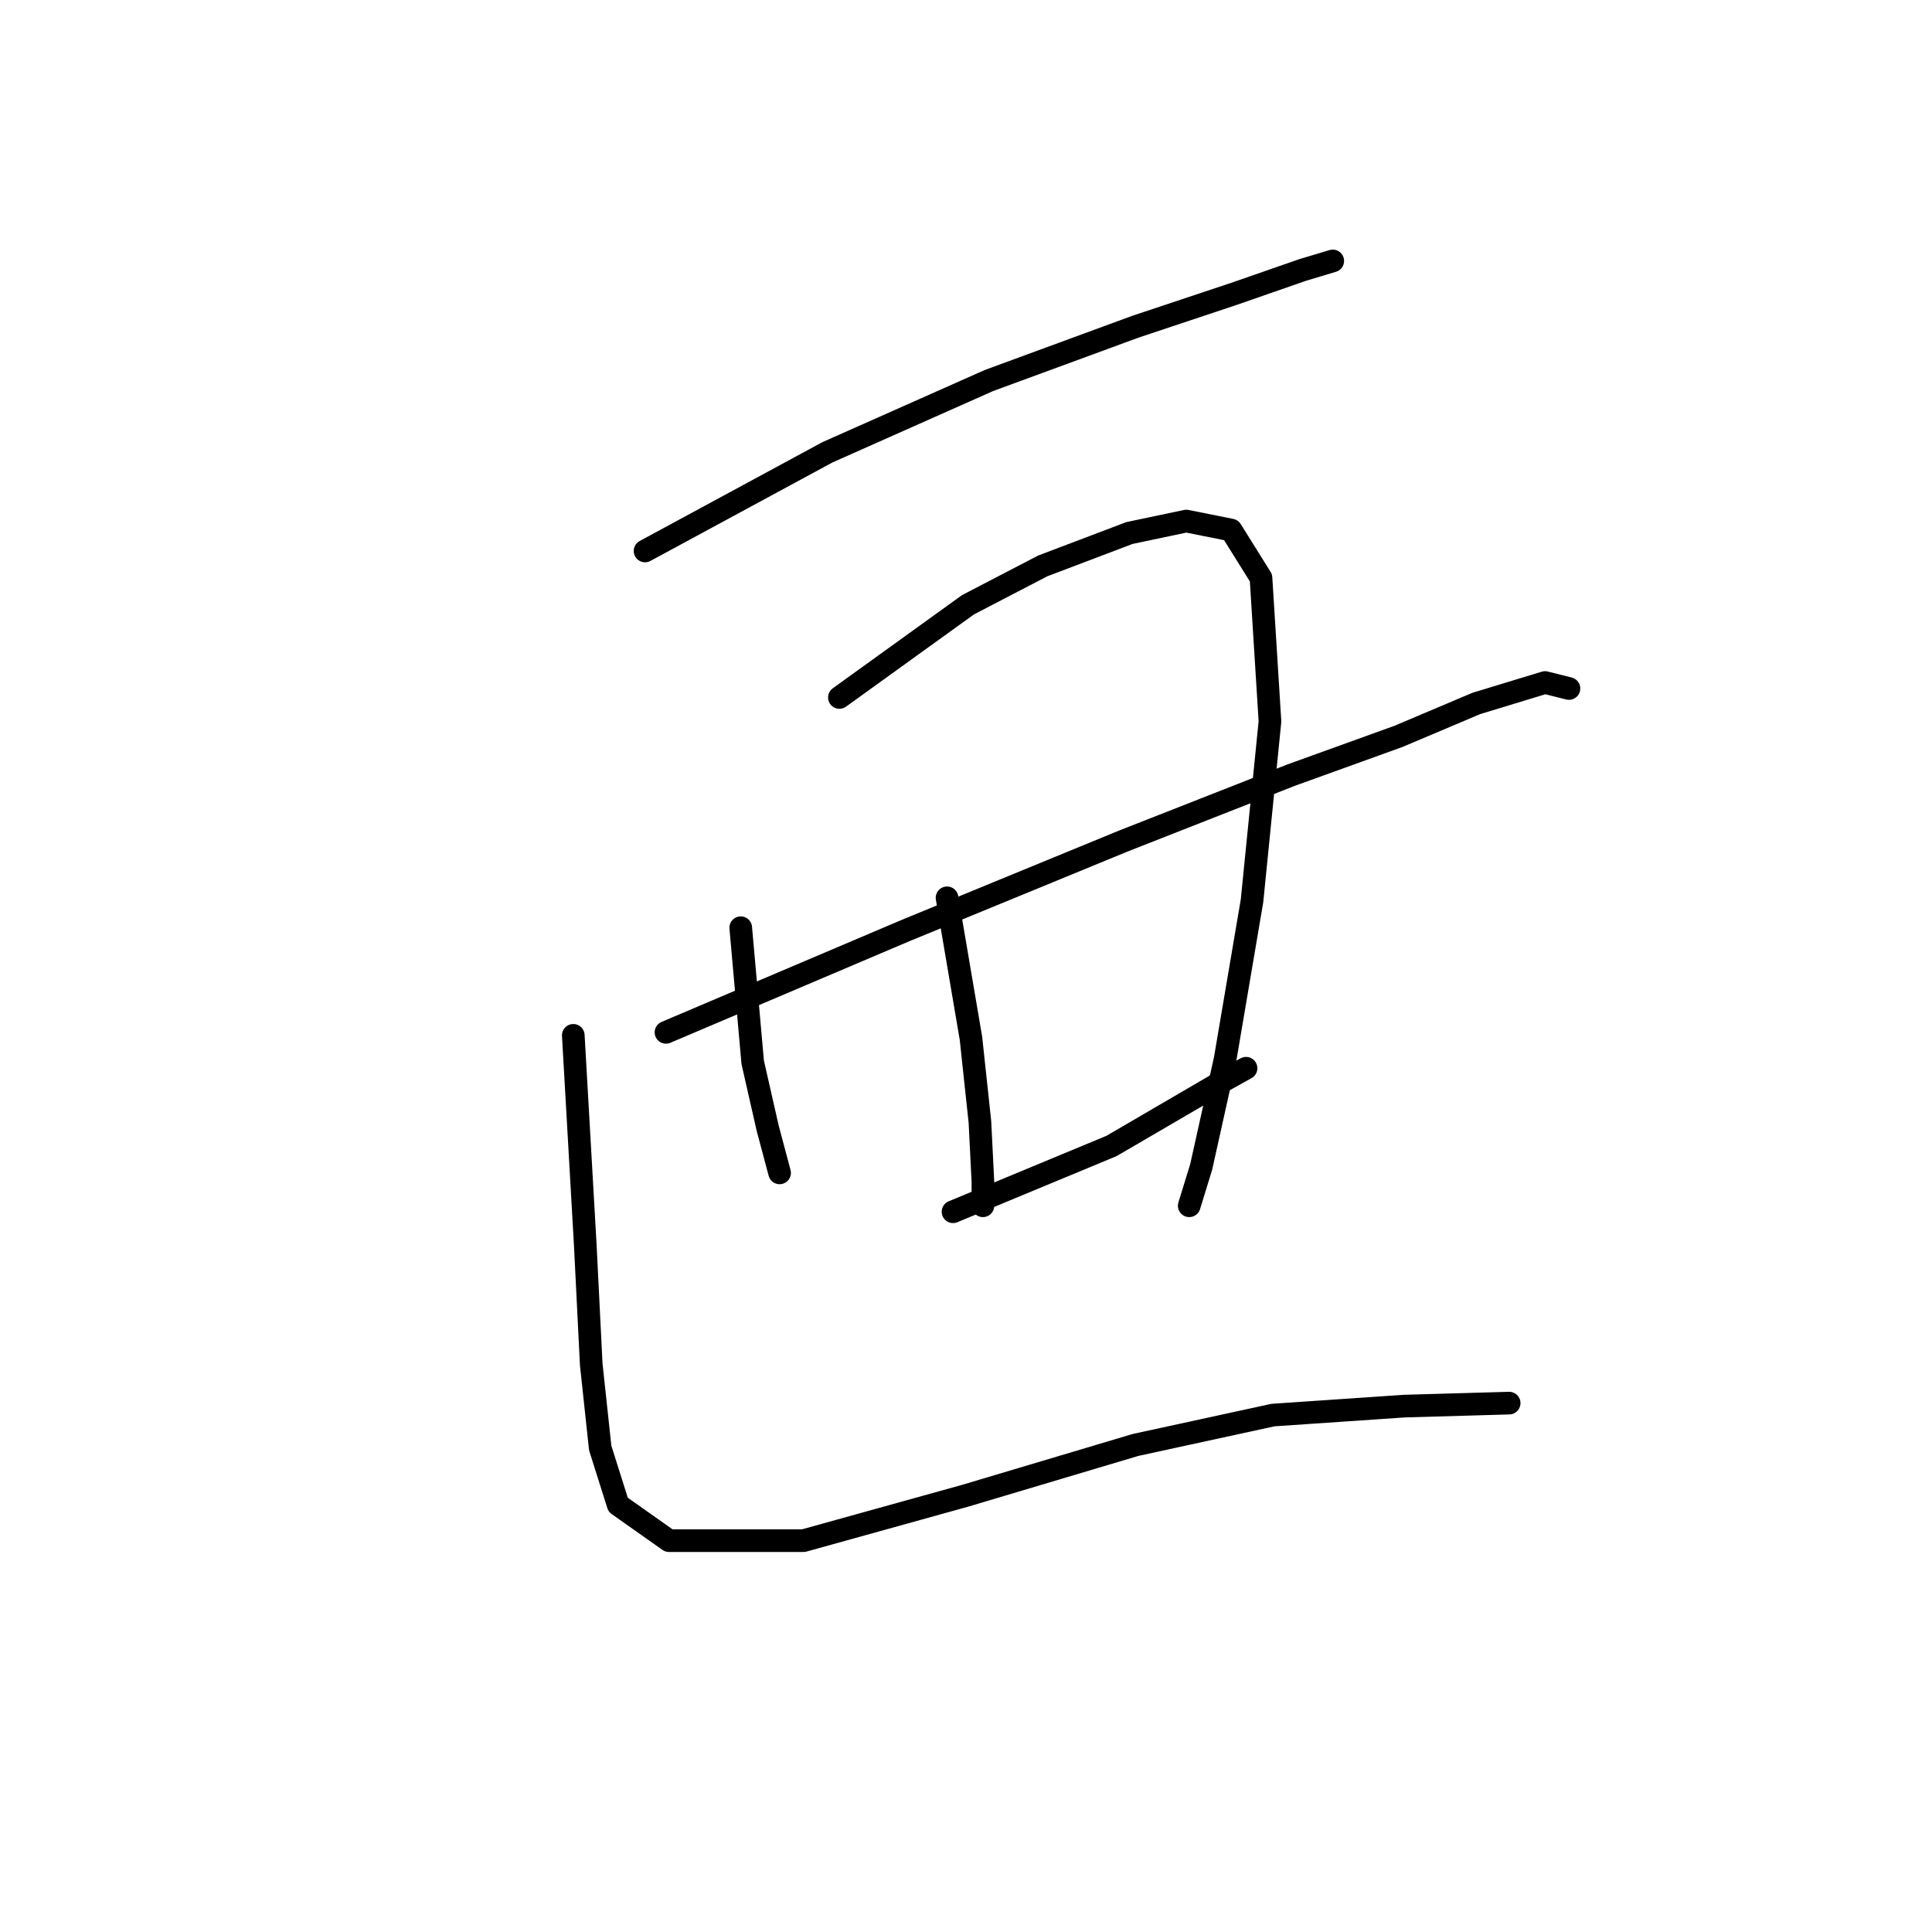 <?xml version="1.0" standalone="no"?>
    <svg width="256" height="256" xmlns="http://www.w3.org/2000/svg" version="1.1">
    <polyline stroke="black" stroke-width="3" stroke-linecap="round" fill="transparent" stroke-linejoin="round" points="85.473 73.006 109.64 59.932 131.035 50.423 150.448 43.291 163.522 38.933 172.635 35.764 176.597 34.575 176.597 34.575 " />
        <polyline stroke="black" stroke-width="3" stroke-linecap="round" fill="transparent" stroke-linejoin="round" points="98.151 122.926 99.736 140.754 101.717 149.471 103.301 155.413 103.301 155.413 " />
        <polyline stroke="black" stroke-width="3" stroke-linecap="round" fill="transparent" stroke-linejoin="round" points="111.225 92.419 128.261 80.137 138.166 74.987 149.656 70.629 157.183 69.044 163.126 70.232 167.088 76.572 168.277 95.589 165.899 119.36 162.334 140.358 159.164 154.621 157.579 159.772 157.579 159.772 " />
        <polyline stroke="black" stroke-width="3" stroke-linecap="round" fill="transparent" stroke-linejoin="round" points="125.488 118.964 128.658 137.585 129.846 148.678 130.242 156.602 130.242 159.772 130.242 159.772 " />
        <polyline stroke="black" stroke-width="3" stroke-linecap="round" fill="transparent" stroke-linejoin="round" points="88.246 136.792 119.941 123.322 148.863 111.436 171.05 102.72 185.313 97.57 195.614 93.212 204.726 90.438 207.896 91.231 207.896 91.231 " />
        <polyline stroke="black" stroke-width="3" stroke-linecap="round" fill="transparent" stroke-linejoin="round" points="126.28 160.564 147.278 151.848 161.541 143.528 165.107 141.547 165.107 141.547 " />
        <polyline stroke="black" stroke-width="3" stroke-linecap="round" fill="transparent" stroke-linejoin="round" points="75.964 137.189 77.549 164.922 78.341 180.77 79.53 191.863 81.907 199.391 88.642 204.145 106.471 204.145 127.865 198.202 150.448 191.467 168.673 187.505 186.105 186.316 199.972 185.92 199.972 185.92 " />
        </svg>